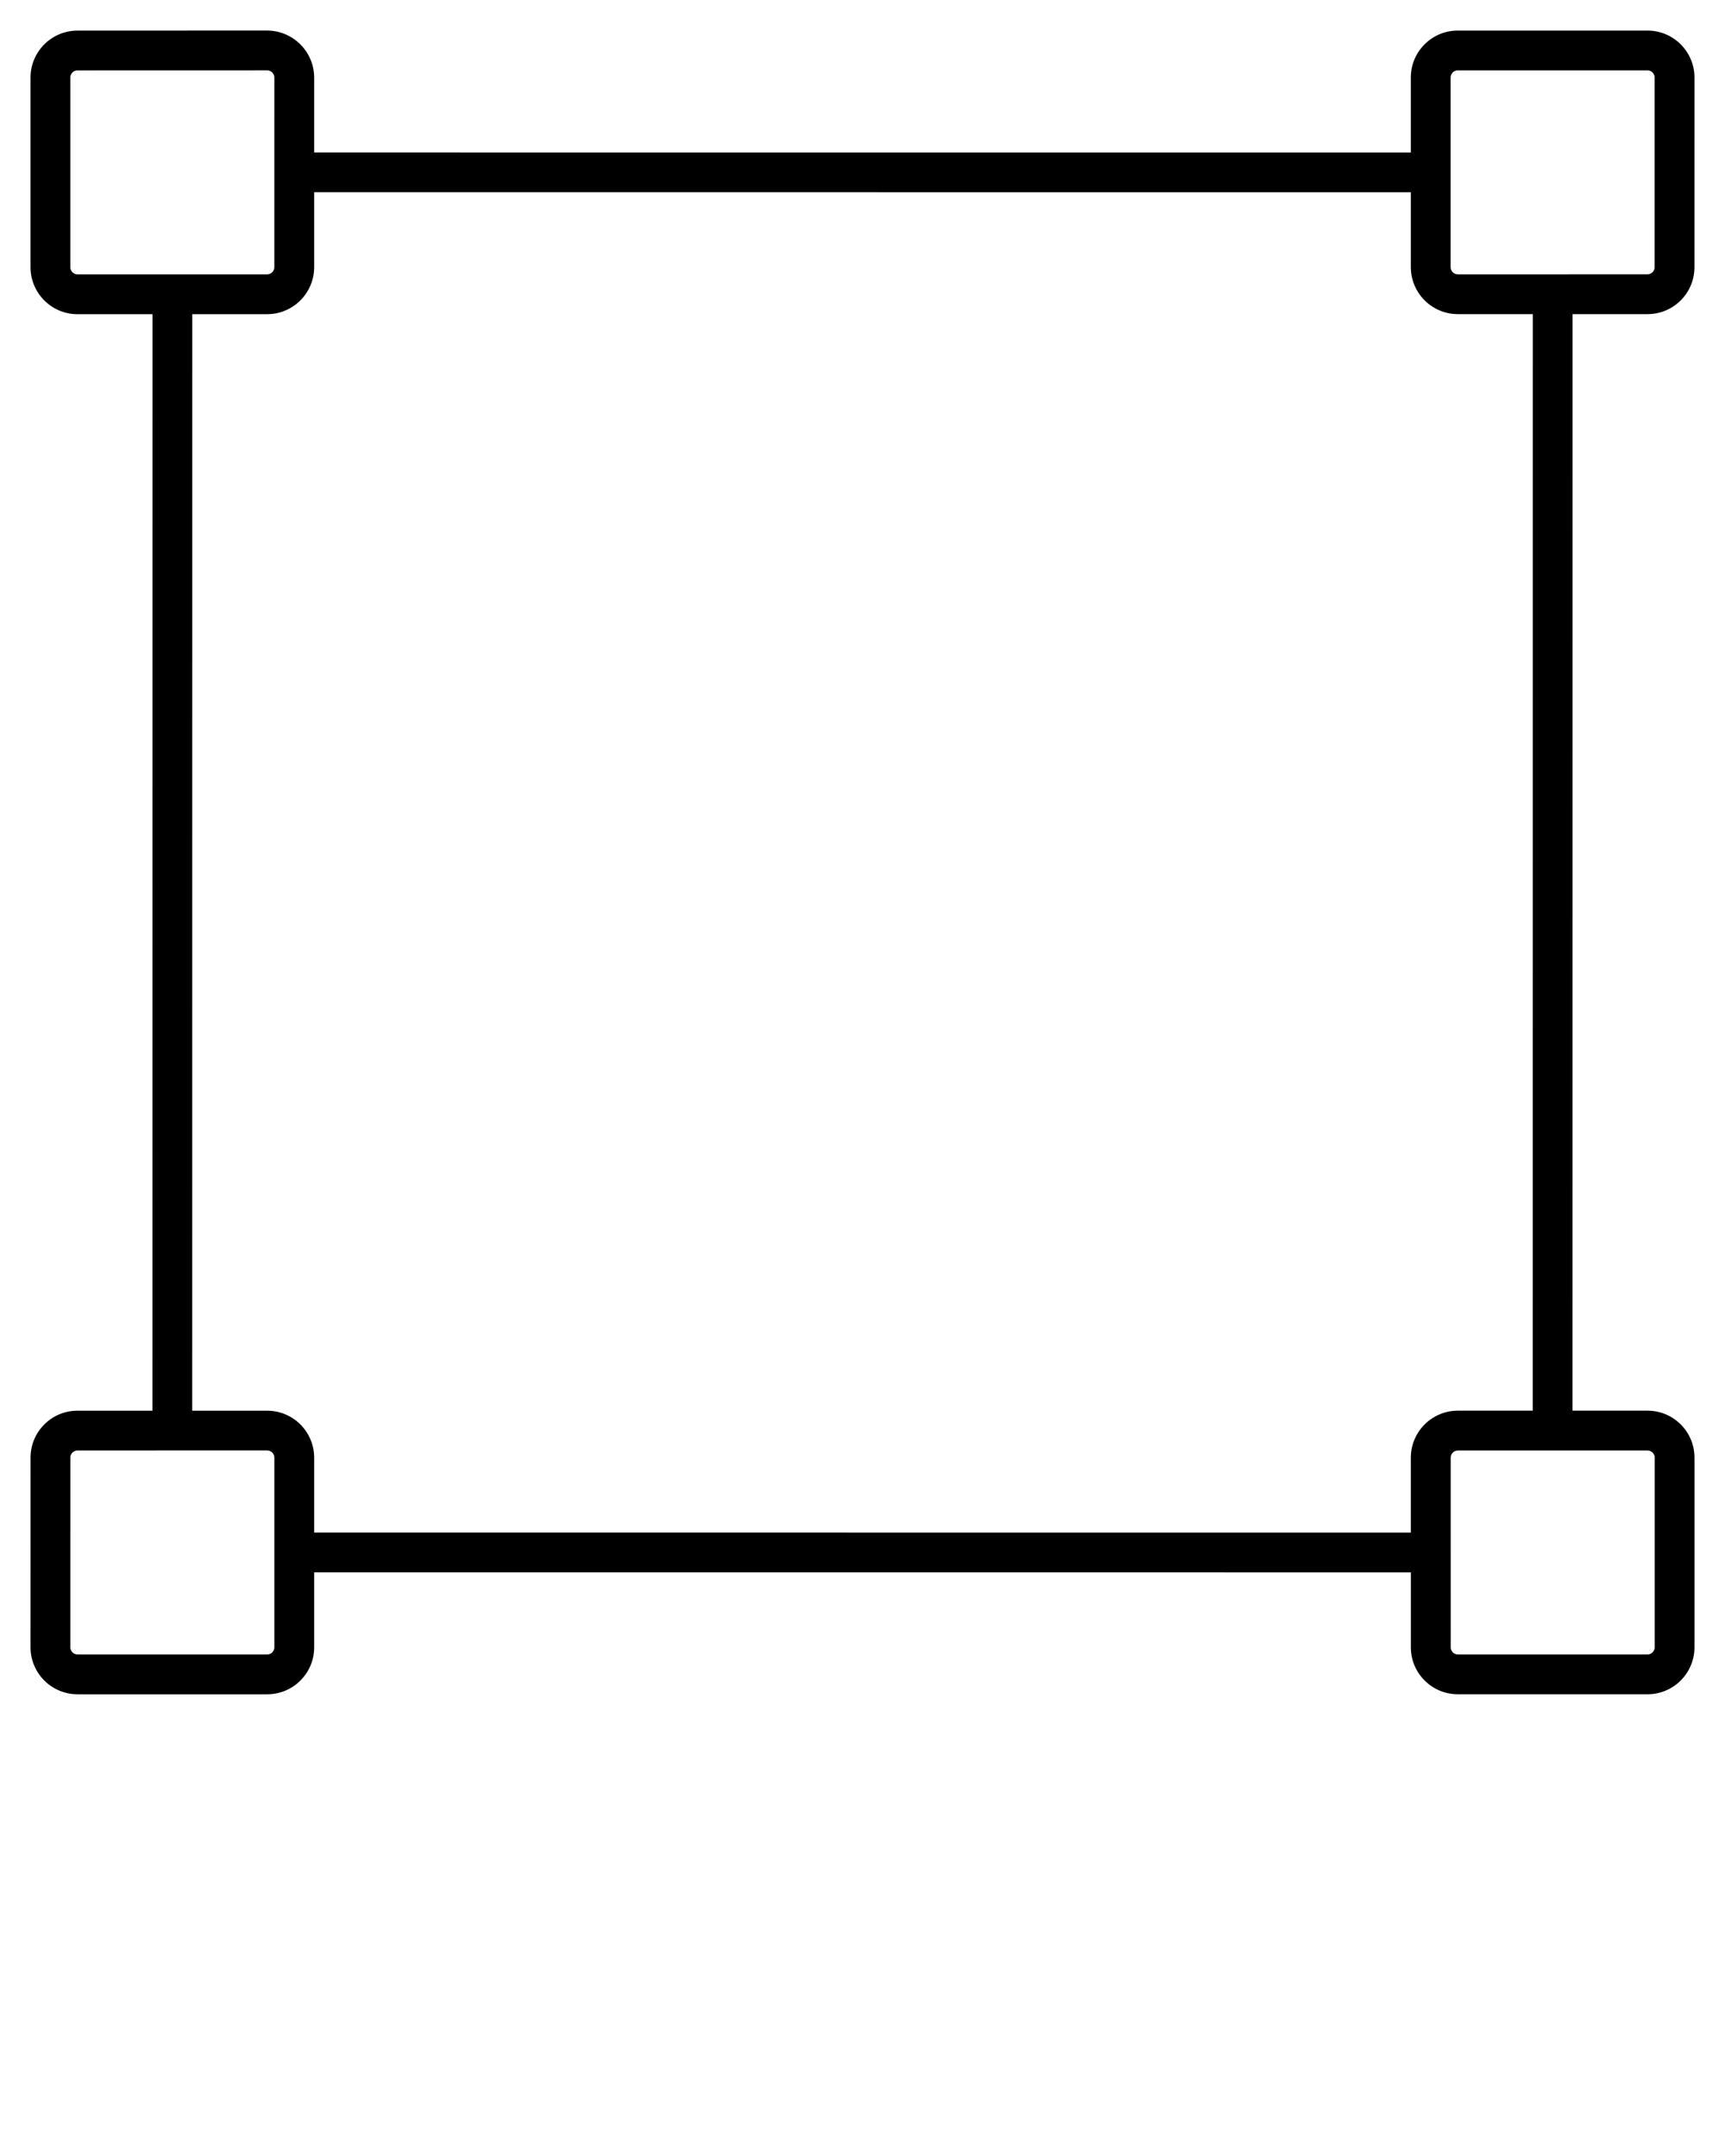 <svg xmlns="http://www.w3.org/2000/svg" xmlns:xlink="http://www.w3.org/1999/xlink" version="1.1" x="0px" y="0px" viewBox="0 0 65 81.25" enable-background="new 0 0 65 65" xml:space="preserve"><path d="M62.078,53.162h-2.823l0.002-41.324l2.822,0c0.474,0,0.919-0.185,1.253-0.519s0.518-0.78,0.517-1.252l0.001-7.144  c0-0.977-0.795-1.771-1.771-1.771h-7.146c-0.475,0-0.92,0.185-1.254,0.52c-0.334,0.334-0.518,0.779-0.517,1.251v2.823L11.838,5.745  l0-2.823c-0.001-0.972-0.795-1.767-1.771-1.771L2.921,1.153c-0.977,0-1.771,0.794-1.771,1.771v7.146  c0,0.977,0.794,1.771,1.771,1.771h2.824L5.743,53.163H2.92c-0.473,0-0.918,0.185-1.252,0.519c-0.334,0.335-0.518,0.78-0.517,1.253  L1.15,62.079c0,0.977,0.794,1.771,1.771,1.771h7.146c0.474,0,0.92-0.185,1.254-0.52c0.334-0.335,0.518-0.779,0.517-1.251v-2.824  l41.325,0.002v2.819c-0.001,0.474,0.183,0.919,0.517,1.253c0.335,0.335,0.78,0.52,1.254,0.52l7.145,0.001  c0.977,0,1.771-0.794,1.771-1.771v-7.146c0-0.474-0.184-0.918-0.519-1.253C62.997,53.347,62.552,53.162,62.078,53.162z   M54.662,2.921c0-0.097,0.049-0.161,0.078-0.19c0.029-0.03,0.094-0.079,0.192-0.079h7.146c0.149,0,0.271,0.122,0.271,0.271  l-0.001,7.146c0,0.092-0.042,0.154-0.078,0.19c-0.029,0.029-0.094,0.079-0.193,0.079l-7.145,0.001c-0.149,0-0.271-0.122-0.271-0.271  V2.921z M2.65,10.069V2.924c0-0.152,0.119-0.271,0.271-0.271l7.143-0.002c0.151,0,0.274,0.124,0.274,0.272l-0.001,7.146  c0,0.149-0.123,0.271-0.273,0.271H6.502c-0.002,0-0.005-0.001-0.007-0.001S6.49,10.34,6.488,10.34H2.921  C2.772,10.34,2.65,10.219,2.65,10.069z M10.338,62.08c0,0.097-0.049,0.161-0.078,0.19c-0.03,0.029-0.094,0.079-0.193,0.079H2.921  c-0.149,0-0.271-0.121-0.271-0.271l0.001-7.146c0-0.099,0.049-0.162,0.078-0.191c0.03-0.029,0.094-0.079,0.193-0.079l7.145-0.001  c0.149,0,0.271,0.122,0.271,0.271V62.08z M11.838,57.755v-2.821c0-0.977-0.794-1.771-1.771-1.771H7.243L7.245,11.84h2.822  c0,0,0.001,0,0.002,0c0.976-0.002,1.769-0.797,1.769-1.771l0-2.825l41.324,0.001v2.822c0,0.976,0.794,1.771,1.771,1.771l2.824,0  l-0.002,41.324h-2.822c-0.977,0-1.771,0.795-1.771,1.771v2.823L11.838,57.755z M62.35,62.079c0,0.149-0.122,0.271-0.271,0.271  l-7.146-0.001c-0.097,0-0.16-0.049-0.189-0.078c-0.03-0.03-0.079-0.094-0.079-0.193l-0.001-7.144c0-0.149,0.121-0.271,0.271-0.271  h7.147c0.148,0,0.27,0.122,0.27,0.271V62.079z"/></svg>
